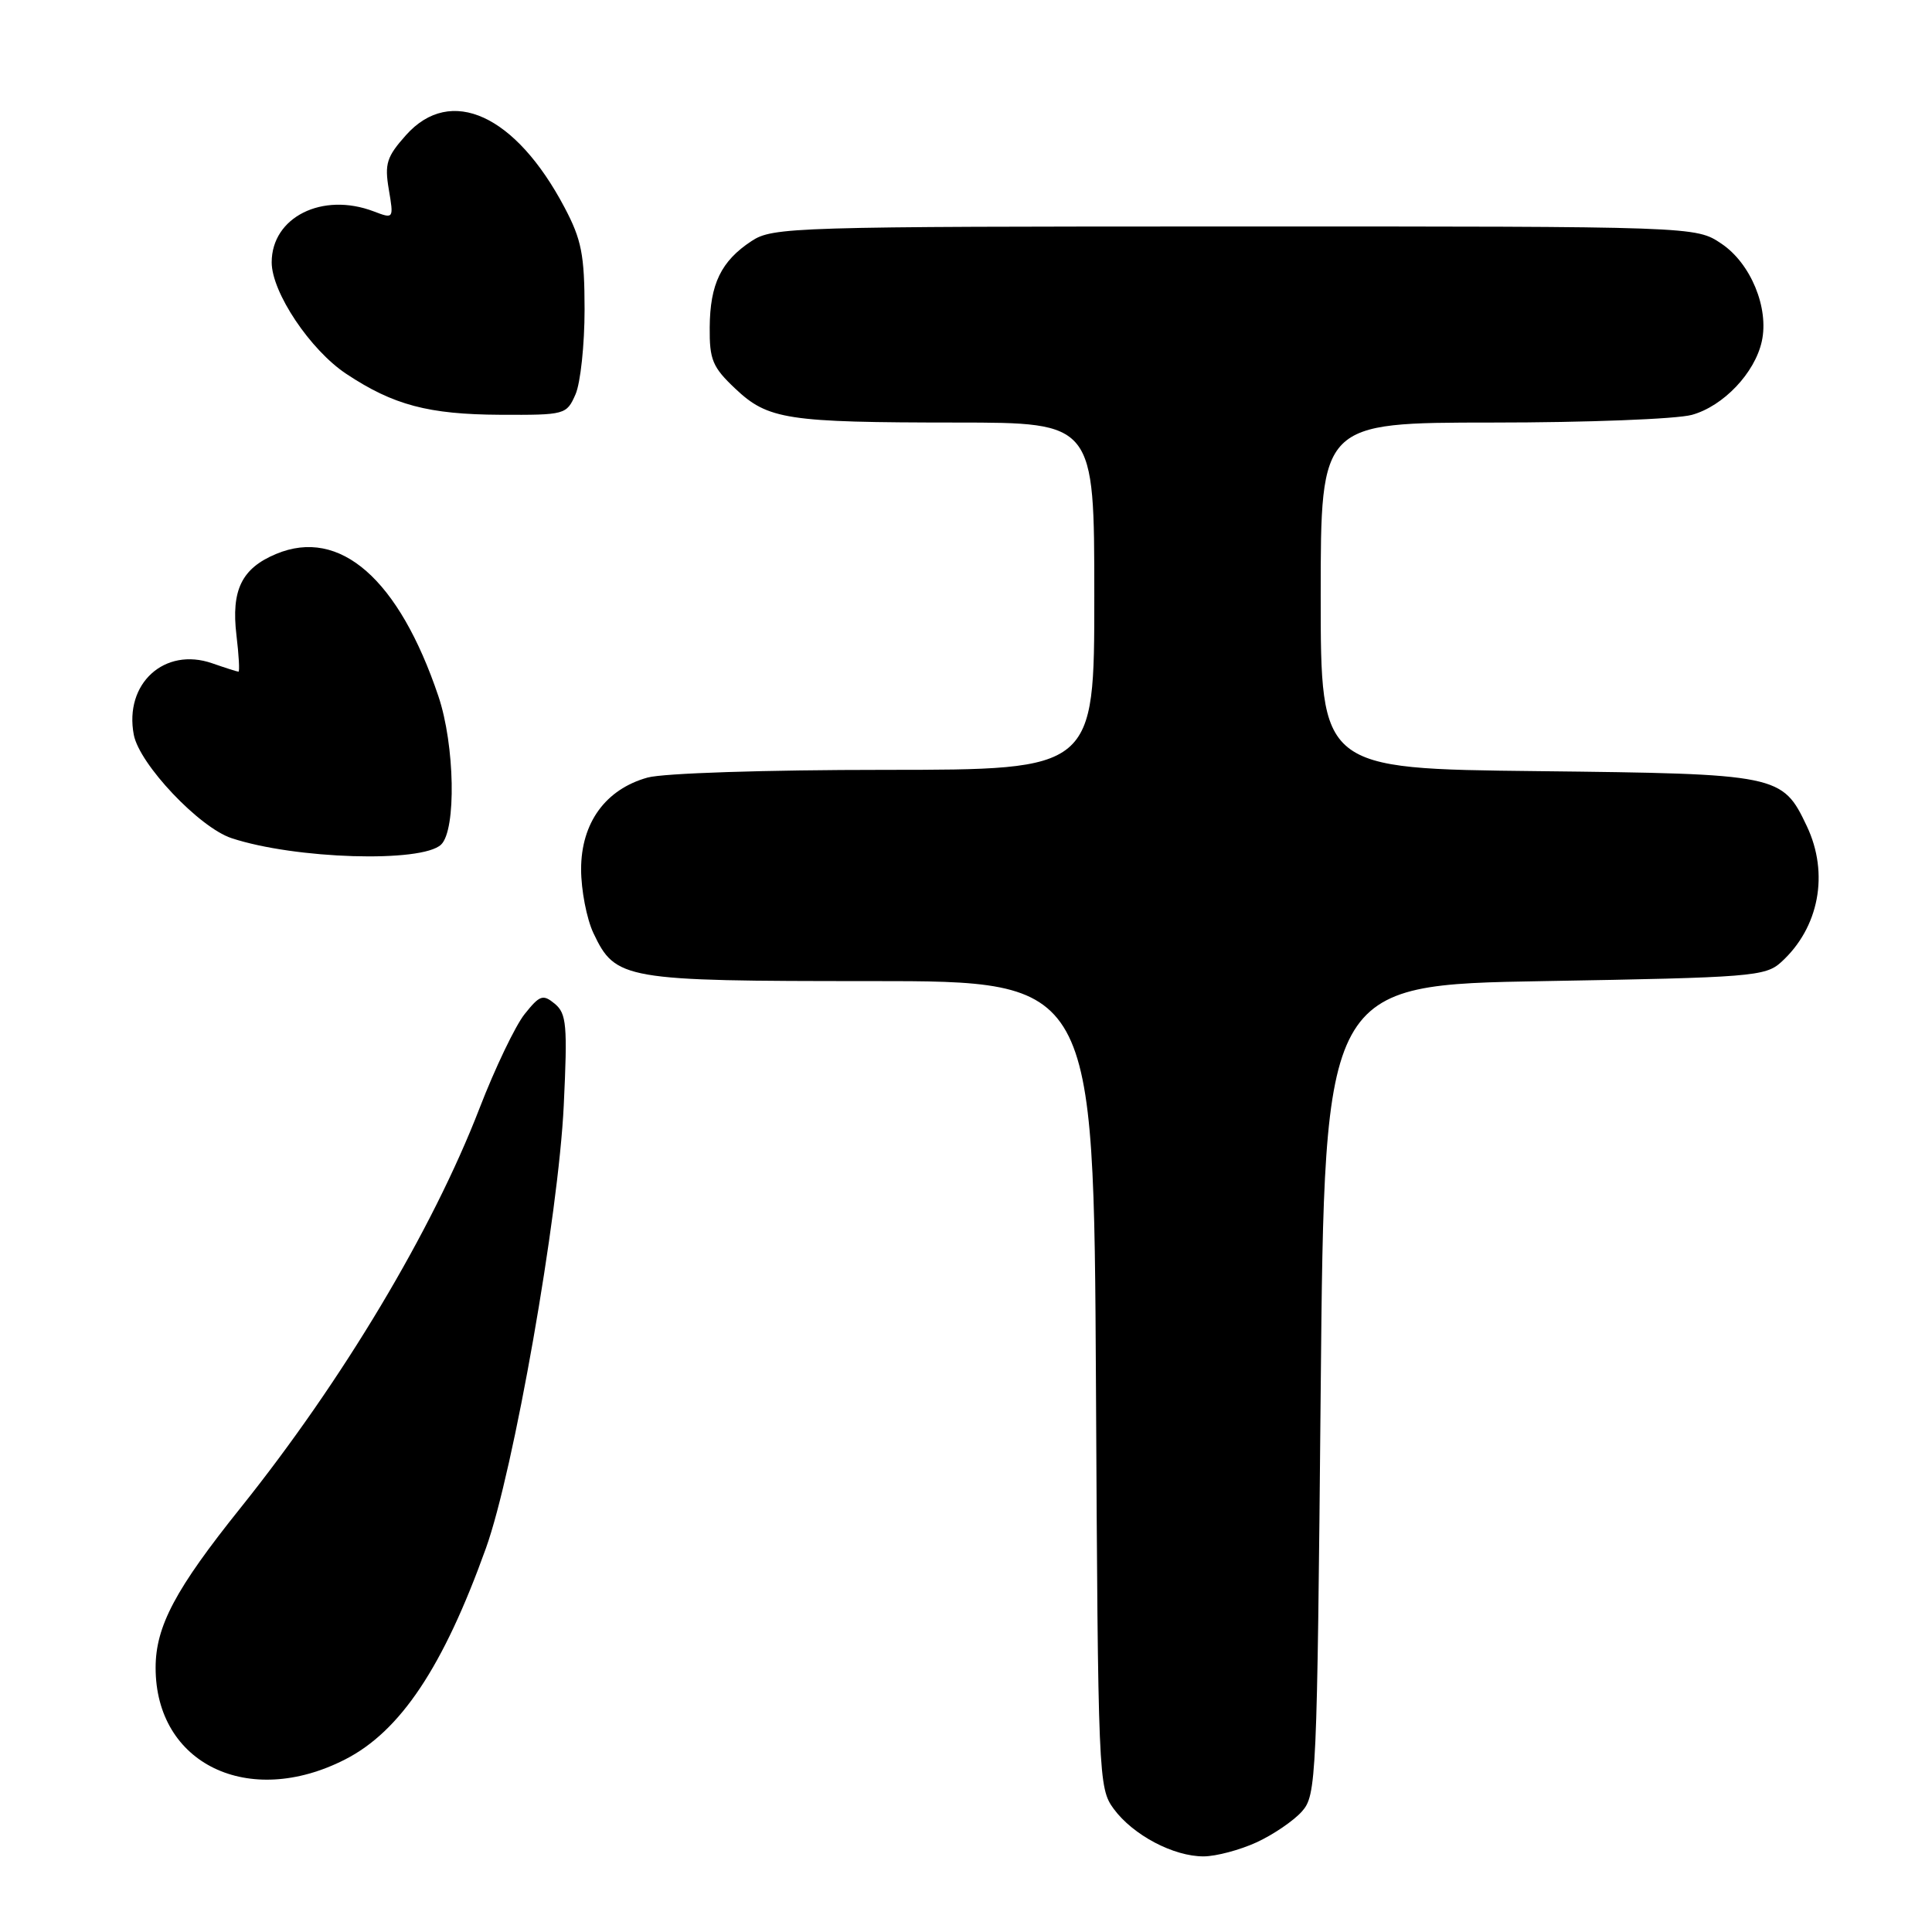 <?xml version="1.0" encoding="UTF-8" standalone="no"?>
<!DOCTYPE svg PUBLIC "-//W3C//DTD SVG 1.1//EN" "http://www.w3.org/Graphics/SVG/1.1/DTD/svg11.dtd" >
<svg xmlns="http://www.w3.org/2000/svg" xmlns:xlink="http://www.w3.org/1999/xlink" version="1.1" viewBox="0 0 256 256">
 <g >
 <path fill="currentColor"
d=" M 166.50 244.12 C 168.70 243.11 171.40 241.27 172.50 240.04 C 174.43 237.87 174.52 236.00 175.00 184.15 C 175.50 130.50 175.50 130.50 204.65 130.00 C 231.99 129.53 233.93 129.38 236.00 127.50 C 241.04 122.94 242.40 115.75 239.41 109.46 C 236.17 102.63 235.72 102.54 203.75 102.18 C 175.00 101.86 175.00 101.86 175.00 78.93 C 175.00 56.00 175.00 56.00 197.75 55.99 C 210.26 55.99 222.16 55.53 224.19 54.97 C 228.36 53.81 232.53 49.42 233.45 45.22 C 234.42 40.80 231.98 34.89 228.10 32.29 C 224.70 30.00 224.70 30.00 163.60 30.01 C 104.89 30.01 102.39 30.09 99.57 31.95 C 95.55 34.60 94.08 37.63 94.04 43.38 C 94.00 47.67 94.42 48.66 97.42 51.49 C 101.77 55.60 104.25 55.98 126.75 55.99 C 145.00 56.00 145.00 56.00 145.00 79.00 C 145.00 102.00 145.00 102.00 117.25 102.01 C 101.41 102.01 87.92 102.45 85.81 103.03 C 80.23 104.58 77.00 109.04 77.00 115.18 C 77.00 117.94 77.74 121.75 78.63 123.64 C 81.56 129.82 82.62 130.00 115.42 130.00 C 144.93 130.00 144.93 130.00 145.22 183.43 C 145.49 235.66 145.55 236.92 147.57 239.68 C 150.13 243.16 155.51 246.00 159.50 245.98 C 161.15 245.97 164.30 245.13 166.50 244.12 Z  M 45.72 233.14 C 53.06 229.40 58.74 220.88 64.39 205.14 C 68.06 194.93 74.00 161.12 74.70 146.48 C 75.21 135.82 75.07 134.31 73.52 133.01 C 71.94 131.71 71.53 131.85 69.51 134.38 C 68.28 135.93 65.59 141.54 63.54 146.85 C 57.29 163.03 45.37 182.95 31.89 199.78 C 23.23 210.58 20.62 215.50 20.62 220.99 C 20.62 233.72 32.92 239.67 45.72 233.14 Z  M 58.45 111.91 C 60.48 109.96 60.27 98.72 58.09 92.25 C 52.85 76.72 45.04 69.87 36.59 73.40 C 32.03 75.30 30.62 78.18 31.33 84.16 C 31.65 86.82 31.77 89.00 31.60 89.00 C 31.44 89.00 29.87 88.50 28.12 87.89 C 21.80 85.69 16.43 90.58 17.73 97.37 C 18.48 101.27 26.41 109.65 30.68 111.06 C 39.10 113.84 55.91 114.35 58.45 111.91 Z  M 76.26 52.25 C 76.92 50.74 77.46 45.67 77.46 41.00 C 77.45 33.75 77.06 31.76 74.81 27.50 C 68.32 15.20 59.72 11.27 53.80 17.90 C 51.24 20.77 50.94 21.69 51.52 25.11 C 52.18 29.01 52.17 29.02 49.52 28.01 C 42.71 25.42 36.00 28.77 36.00 34.76 C 36.00 38.74 41.12 46.39 45.90 49.55 C 52.13 53.68 56.78 54.91 66.27 54.96 C 74.91 55.00 75.07 54.95 76.26 52.25 Z "/>
</g>
</svg>